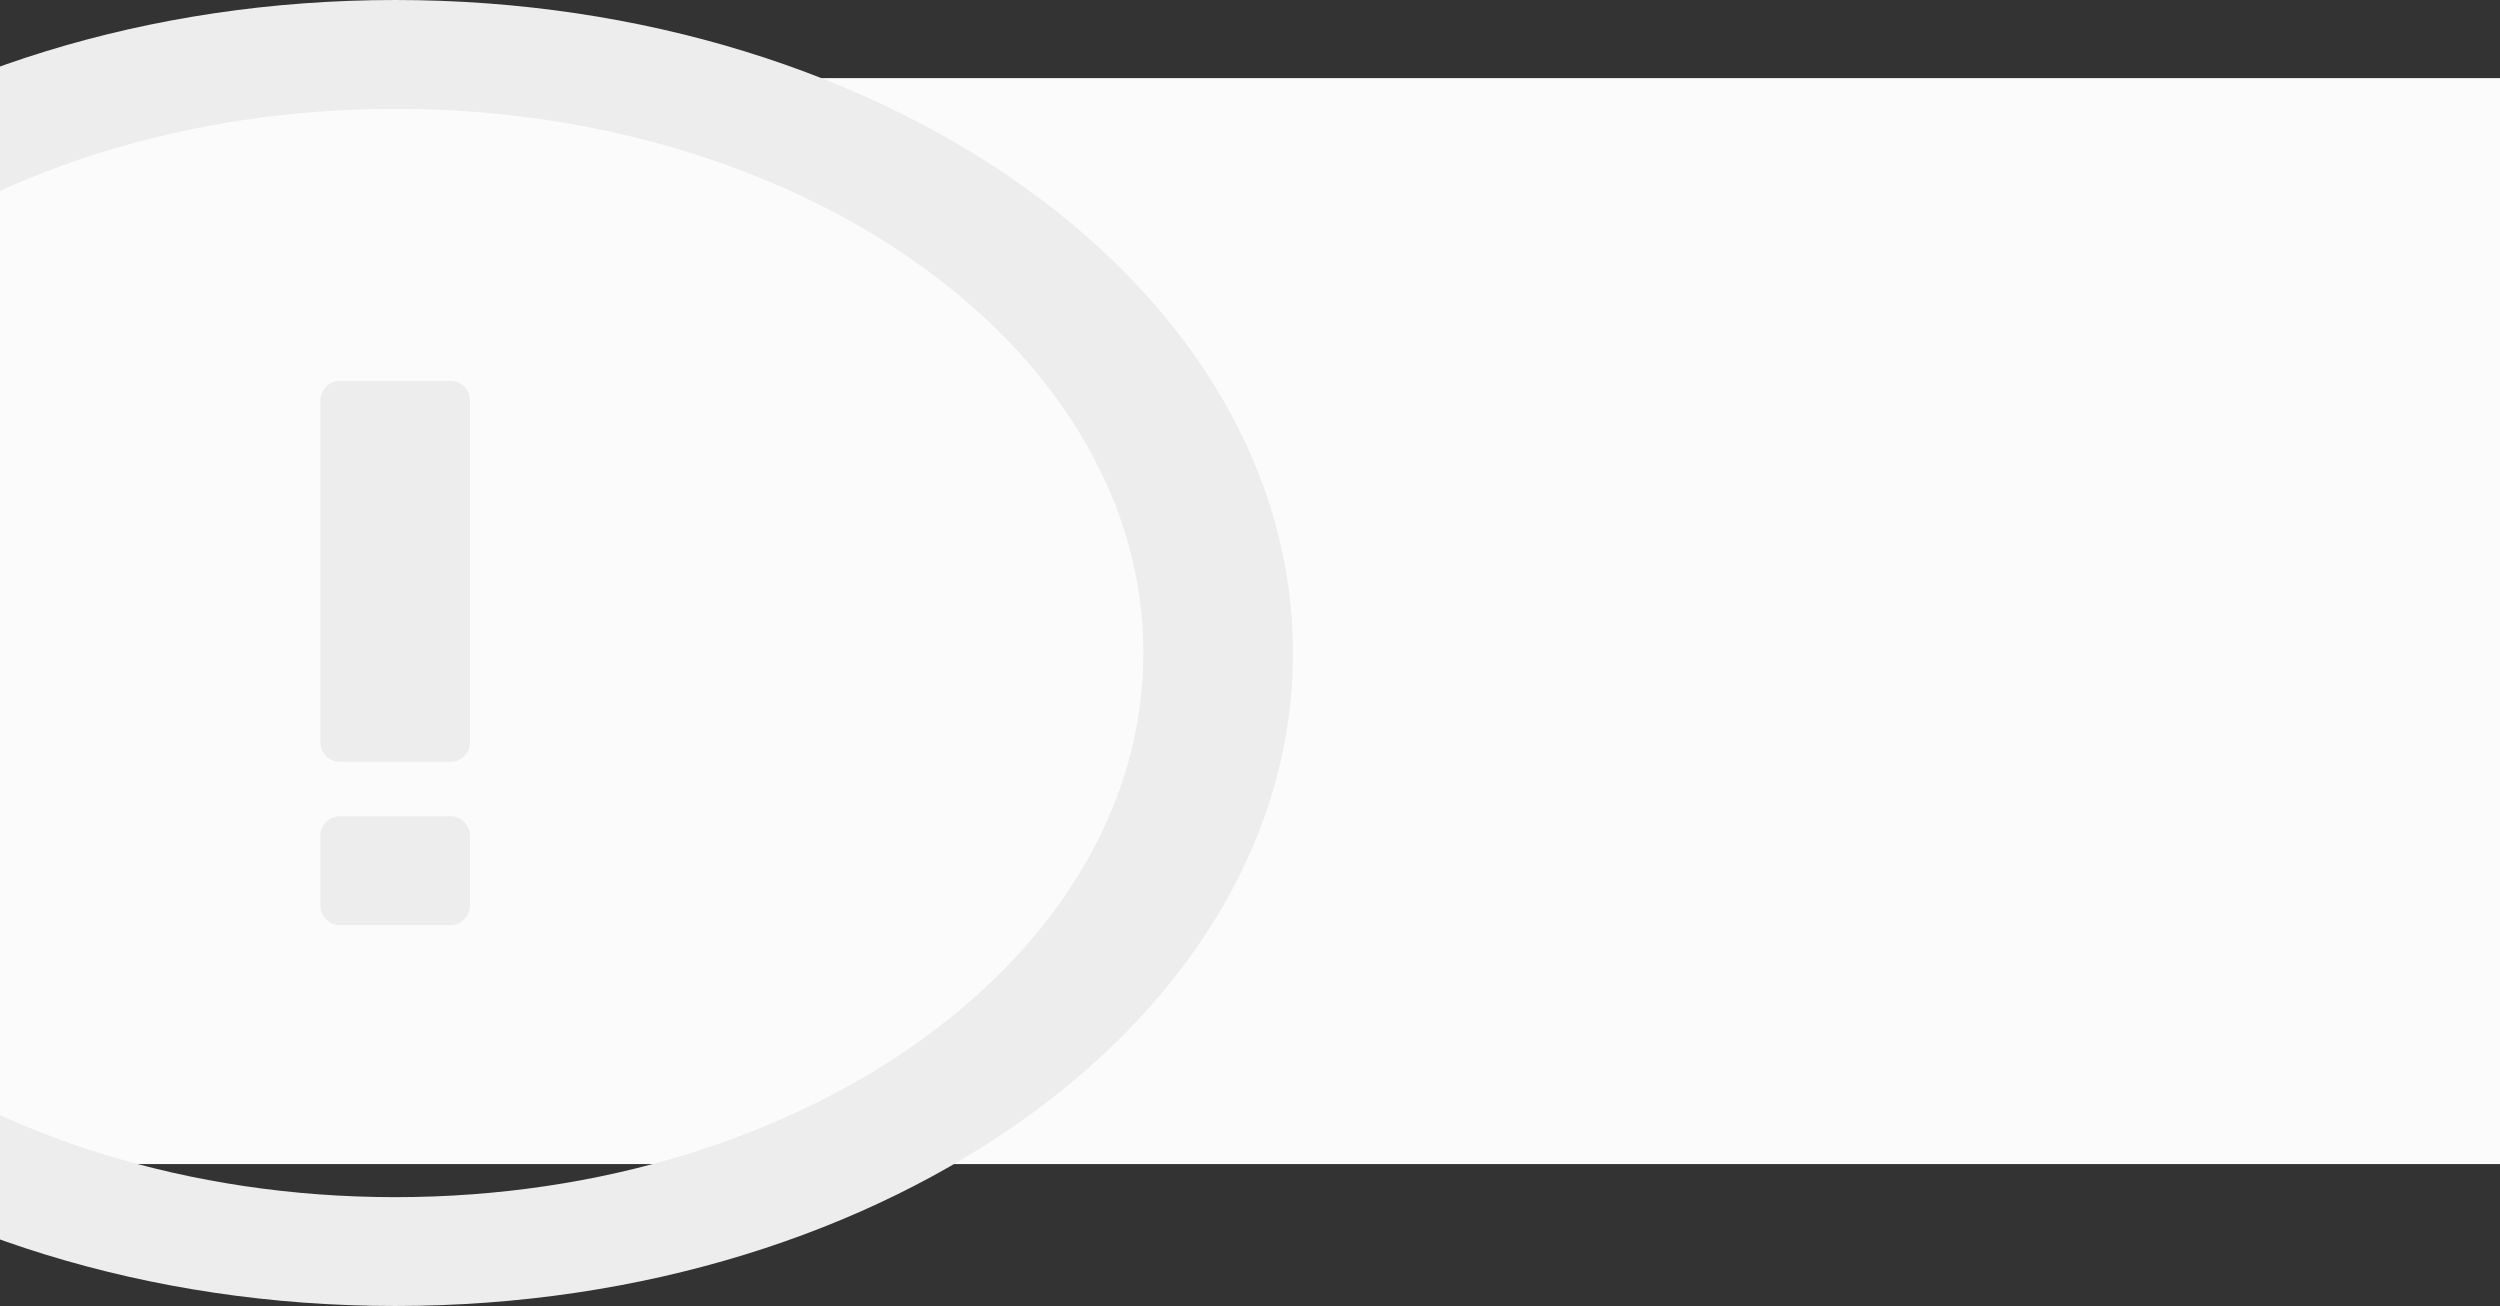 <svg width="1920" height="1003" viewBox="0 0 1920 1003" fill="none" xmlns="http://www.w3.org/2000/svg">
<rect x="0" y="0" width="1920" height="1003" fill="#333333" stroke="none"/>
<rect y="60" width="1920" height="834" fill="#FBFBFB"/>
<path fill-rule="evenodd" clip-rule="evenodd" d="M878.083 501.5C878.083 732.307 620.831 919.417 303.5 919.417C-13.834 919.417 -271.083 732.307 -271.083 501.5C-271.083 270.691 -13.834 83.583 303.5 83.583C620.831 83.583 878.083 270.691 878.083 501.5ZM993 501.5C993 778.473 684.303 1003 303.5 1003C-77.3 1003 -386 778.473 -386 501.5C-386 224.529 -77.3 0 303.5 0C684.303 0 993 224.529 993 501.5ZM261.042 585.083C252.757 585.083 246.042 578.368 246.042 570.083V307.542C246.042 299.257 252.757 292.542 261.042 292.542H345.958C354.243 292.542 360.958 299.257 360.958 307.542V570.083C360.958 578.368 354.243 585.083 345.958 585.083H261.042ZM261.042 710.458C252.757 710.458 246.042 703.743 246.042 695.458V641.875C246.042 633.591 252.757 626.875 261.042 626.875H345.958C354.243 626.875 360.958 633.591 360.958 641.875V695.458C360.958 703.743 354.243 710.458 345.958 710.458H261.042Z" fill="#EDEDED"/>
</svg>
